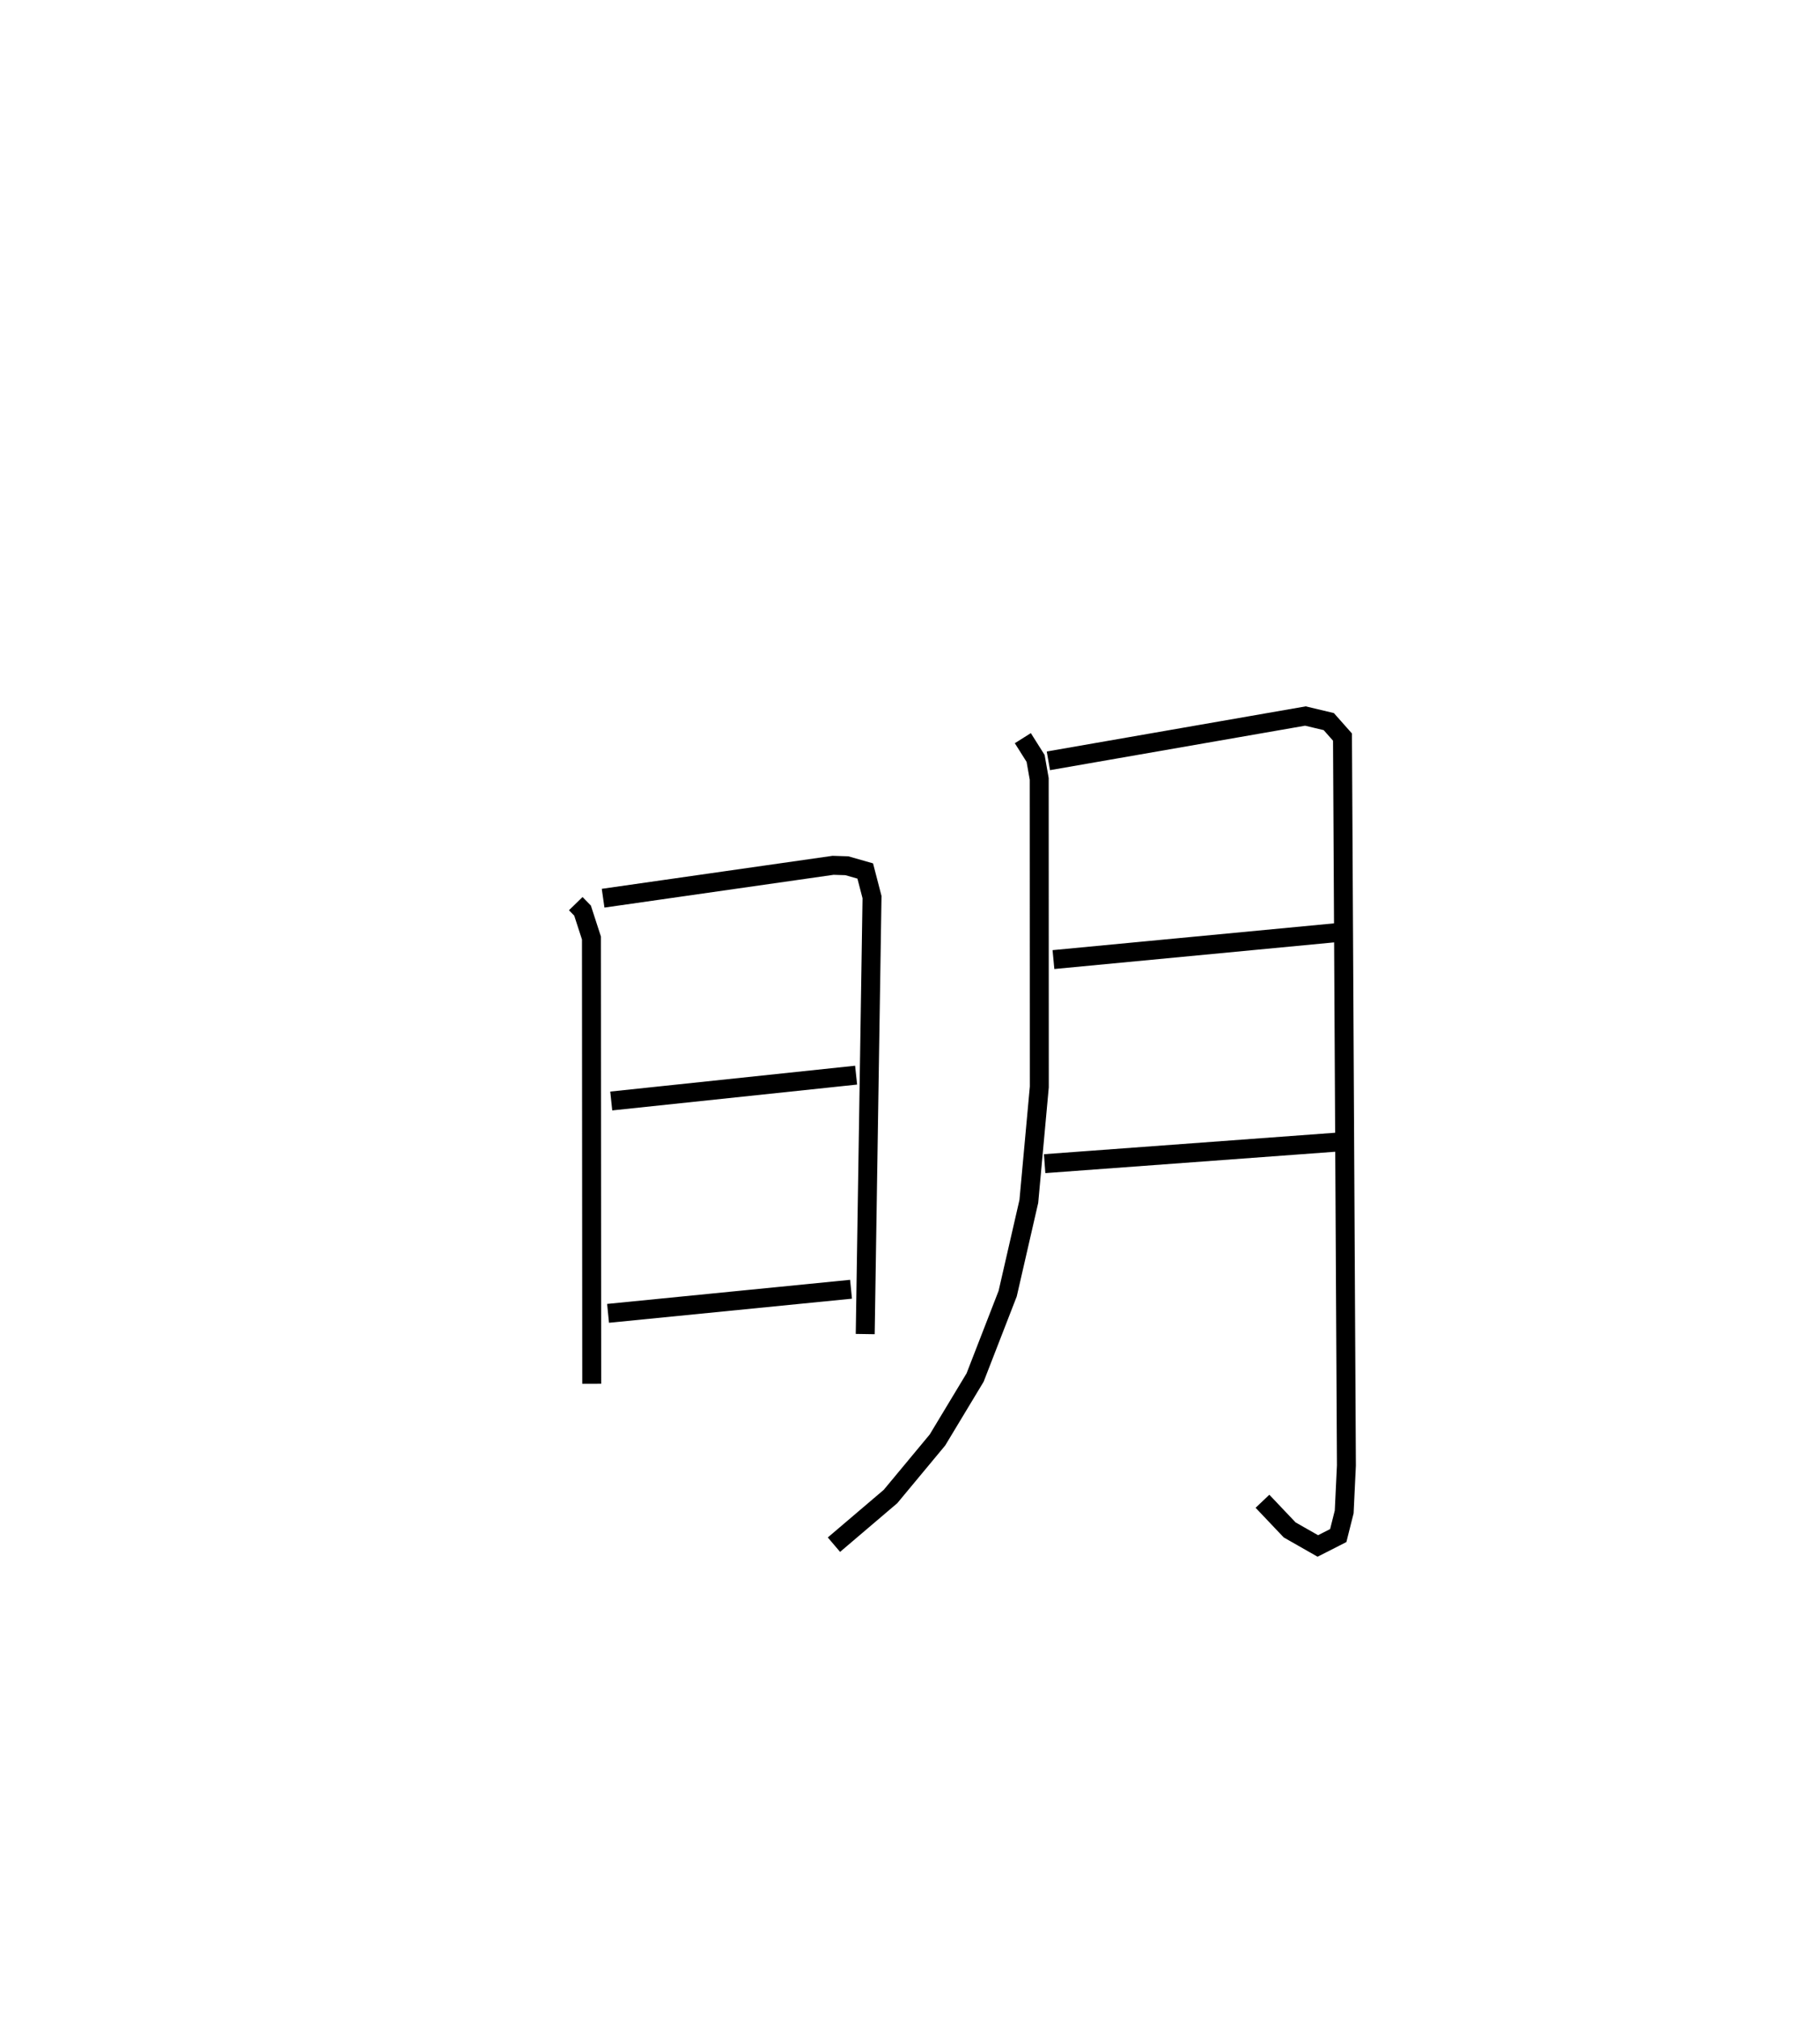 <?xml version="1.0" encoding="utf-8" ?>
<svg baseProfile="full" height="106.587" version="1.1" width="96.074" xmlns="http://www.w3.org/2000/svg" xmlns:ev="http://www.w3.org/2001/xml-events" xmlns:xlink="http://www.w3.org/1999/xlink"><defs /><rect fill="white" height="106.587" width="96.074" x="0" y="0" /><path d="M25,25 m0.0,0.0 m5.393,22.689 l0.359,0.369 0.469,1.445 l0.015,23.525 m0.601,-25.626 l12.138,-1.736 0.728,0.023 l0.971,0.277 0.358,1.378 l-0.359,23.06 m-13.407,-12.3 l12.926,-1.364 m-13.094,12.571 l12.826,-1.272 m9.069,-29.083 l0.674,1.069 0.191,1.08 l0.005,16.257 -0.553,6.04 l-1.117,4.868 -1.72,4.429 l-1.986,3.294 -2.478,2.983 l-2.987,2.543 m11.32,-41.367 l13.568,-2.364 1.233,0.294 l0.724,0.817 0.207,38.439 l-0.117,2.452 -0.314,1.249 l-1.078,0.548 -1.487,-0.847 l-1.435,-1.512 m-11.034,-28.587 l15.051,-1.432 m-15.516,12.202 l15.795,-1.164 " fill="none" stroke="black" stroke-width="1" /></svg>